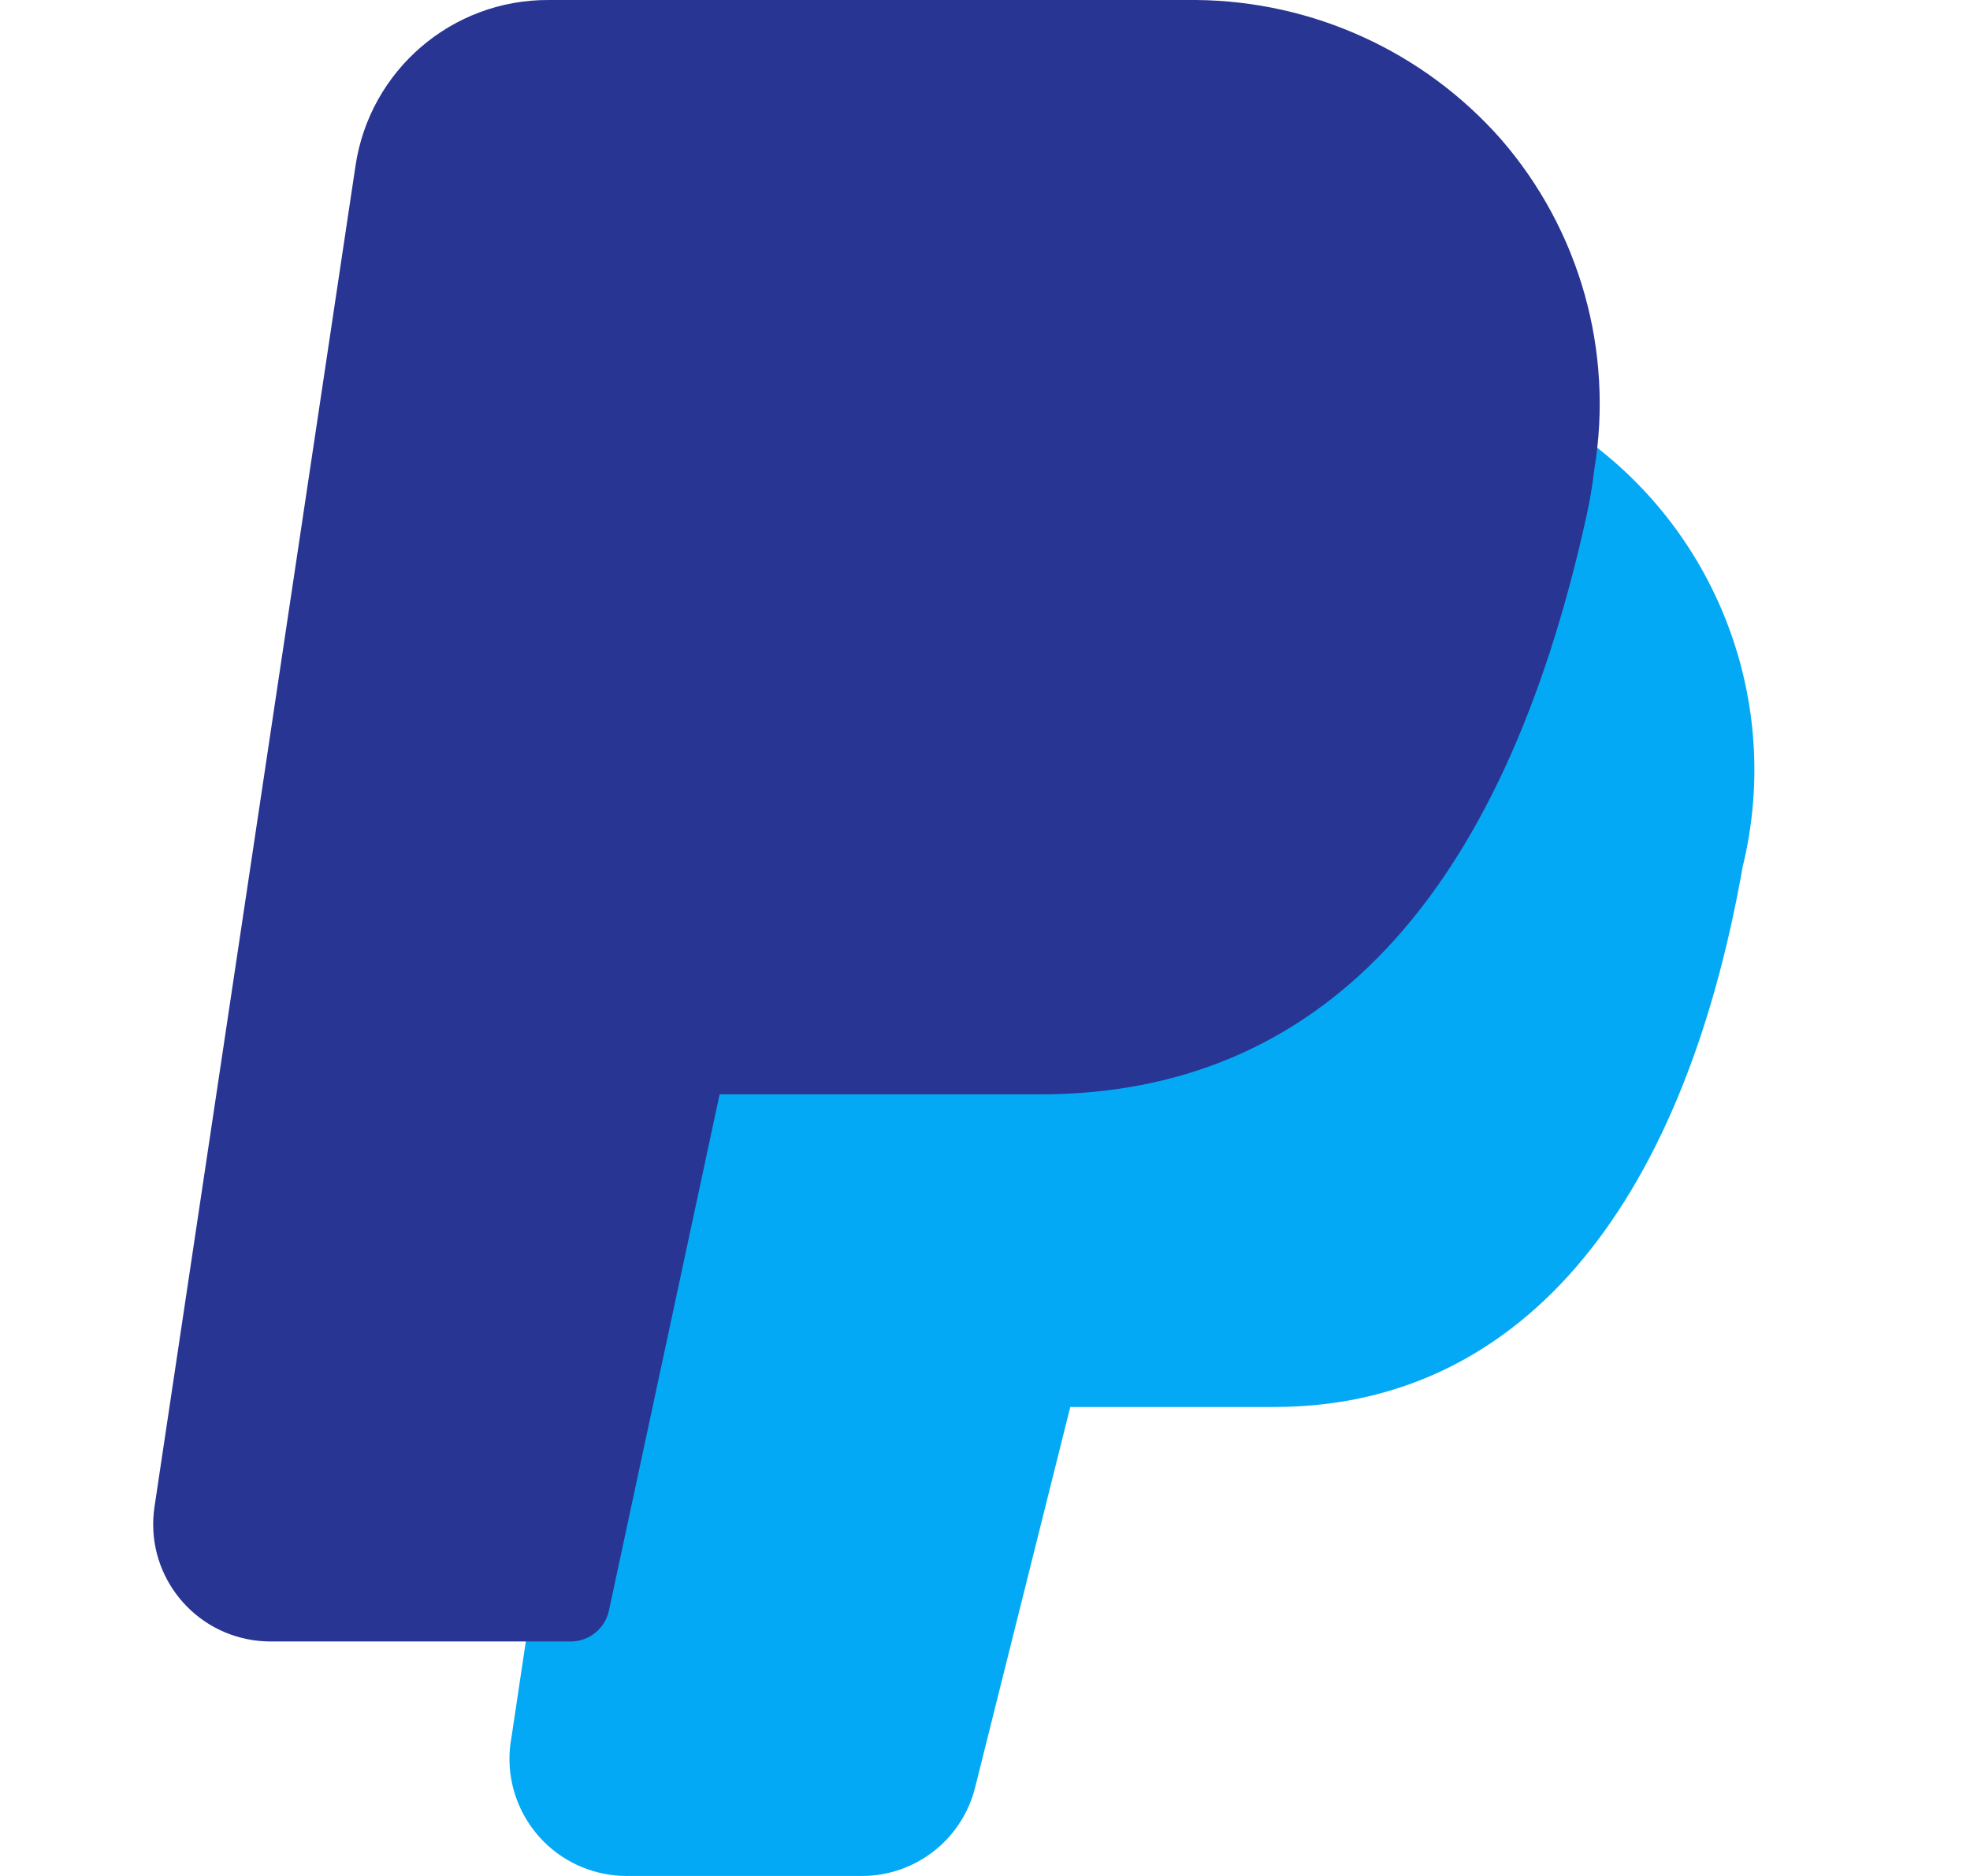<svg width="21" height="20" viewBox="0 0 21 20" fill="none" xmlns="http://www.w3.org/2000/svg">
<path d="M16.786 4.599C16.664 4.527 16.514 4.522 16.388 4.586C16.262 4.649 16.176 4.773 16.161 4.913C16.146 5.05 16.123 5.187 16.093 5.33C15.278 9.032 13.639 10.833 11.084 10.833H7.334C7.136 10.834 6.966 10.973 6.926 11.167L5.676 17.026L5.453 18.517C5.324 19.196 5.77 19.85 6.448 19.978C6.523 19.992 6.599 20 6.675 20H9.184C9.758 20.002 10.26 19.609 10.396 19.051L11.409 15H13.584C16.149 15 17.923 12.954 18.577 9.239C19.009 7.47 18.294 5.619 16.786 4.599Z" fill="#03A9F4"/>
<path d="M16.001 1.485C15.178 0.551 13.996 0.011 12.751 3.03448e-05H5.851C4.818 -0.006 3.939 0.75 3.789 1.772L1.647 16.064C1.544 16.747 2.014 17.383 2.697 17.486C2.759 17.495 2.822 17.5 2.884 17.5H6.084C6.282 17.5 6.452 17.36 6.492 17.167L7.671 11.667H11.088C14.053 11.667 16.012 9.594 16.912 5.5C16.948 5.337 16.976 5.172 16.995 5.006C17.204 3.743 16.84 2.452 16.001 1.485Z" fill="#283593"/>
</svg>
